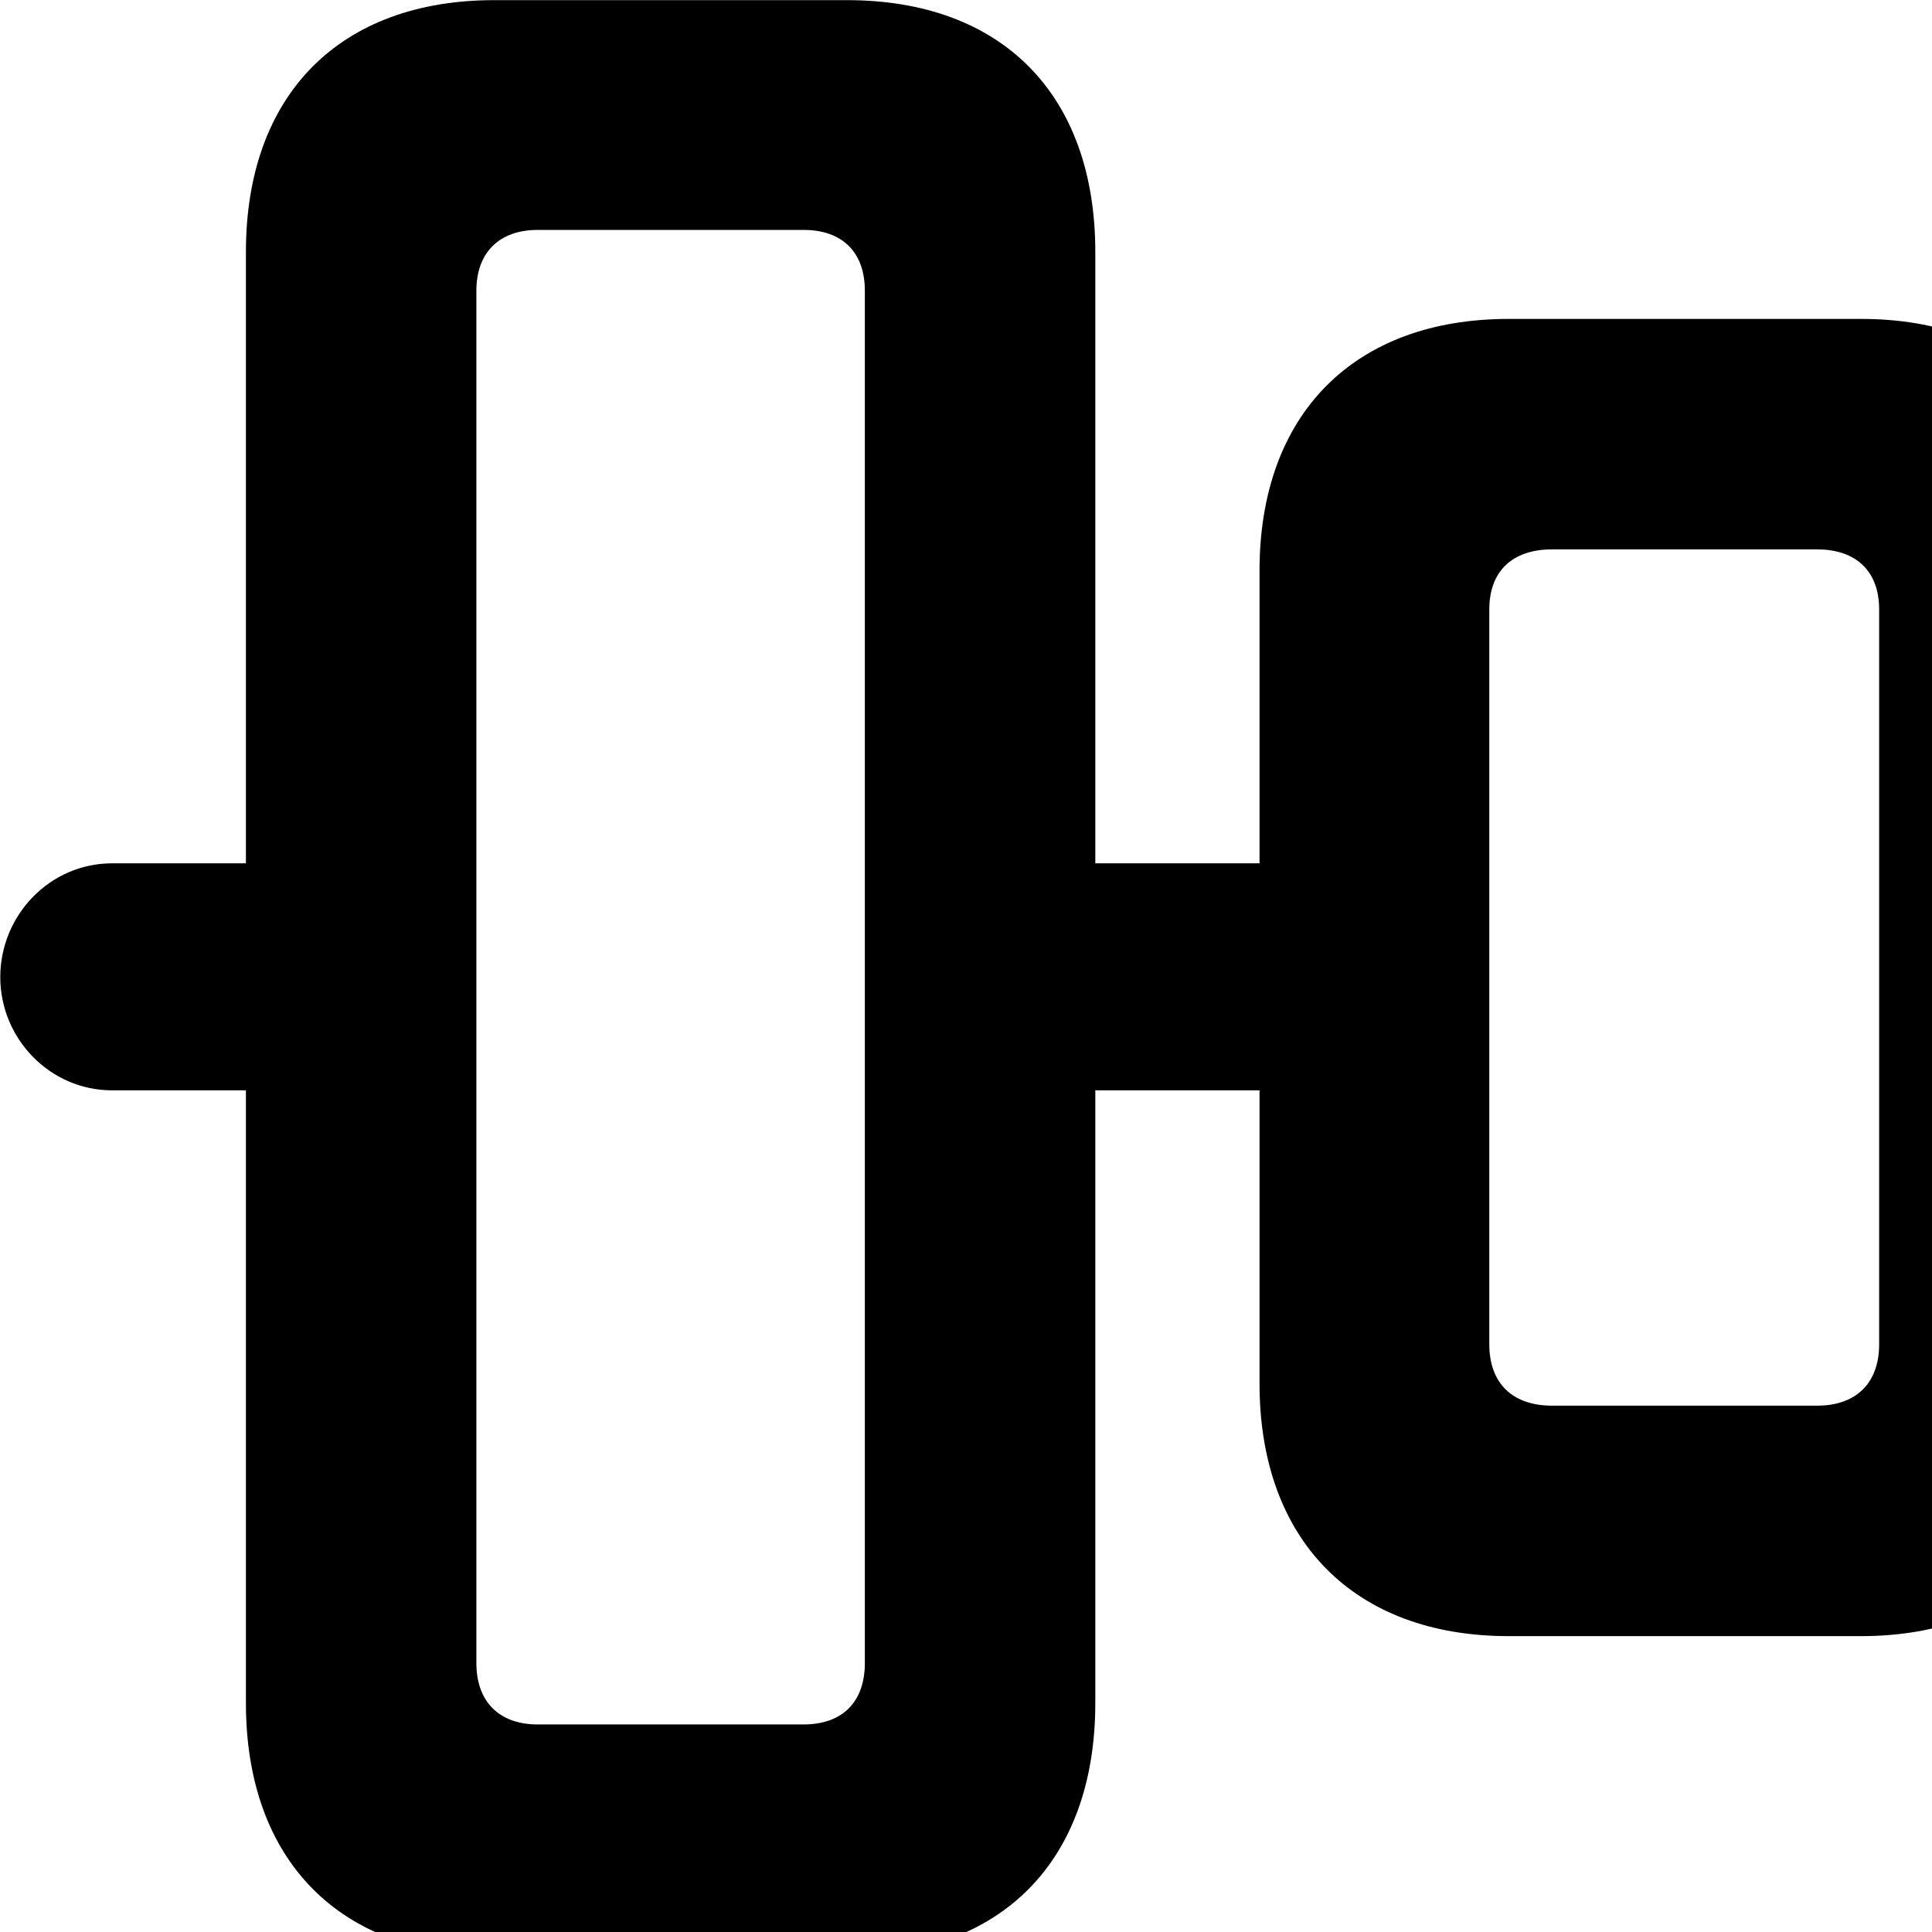 <svg xmlns="http://www.w3.org/2000/svg" viewBox="0 0 28 28" width="28" height="28">
  <path d="M1.624 15.802H3.564V24.682C3.564 26.962 4.924 28.342 7.164 28.342H12.274C14.524 28.342 15.874 26.962 15.874 24.682V15.802H18.254V20.052C18.254 22.322 19.624 23.712 21.864 23.712H26.974C29.204 23.712 30.574 22.322 30.574 20.052V15.802H32.474C33.364 15.802 34.084 15.052 34.084 14.162C34.084 13.262 33.364 12.512 32.474 12.512H30.574V8.272C30.574 6.002 29.204 4.622 26.974 4.622H21.864C19.624 4.622 18.254 6.002 18.254 8.272V12.512H15.874V3.652C15.874 1.372 14.524 0.002 12.274 0.002H7.164C4.924 0.002 3.564 1.372 3.564 3.652V12.512H1.624C0.724 12.512 0.004 13.262 0.004 14.162C0.004 15.052 0.724 15.802 1.624 15.802ZM7.794 24.992C7.234 24.992 6.904 24.662 6.904 24.102V4.212C6.904 3.662 7.234 3.332 7.794 3.332H11.644C12.214 3.332 12.534 3.662 12.534 4.212V24.102C12.534 24.662 12.214 24.992 11.644 24.992ZM22.494 20.372C21.914 20.372 21.584 20.042 21.584 19.482V8.832C21.584 8.282 21.914 7.962 22.494 7.962H26.334C26.904 7.962 27.234 8.282 27.234 8.832V19.482C27.234 20.042 26.904 20.372 26.334 20.372Z" />
</svg>